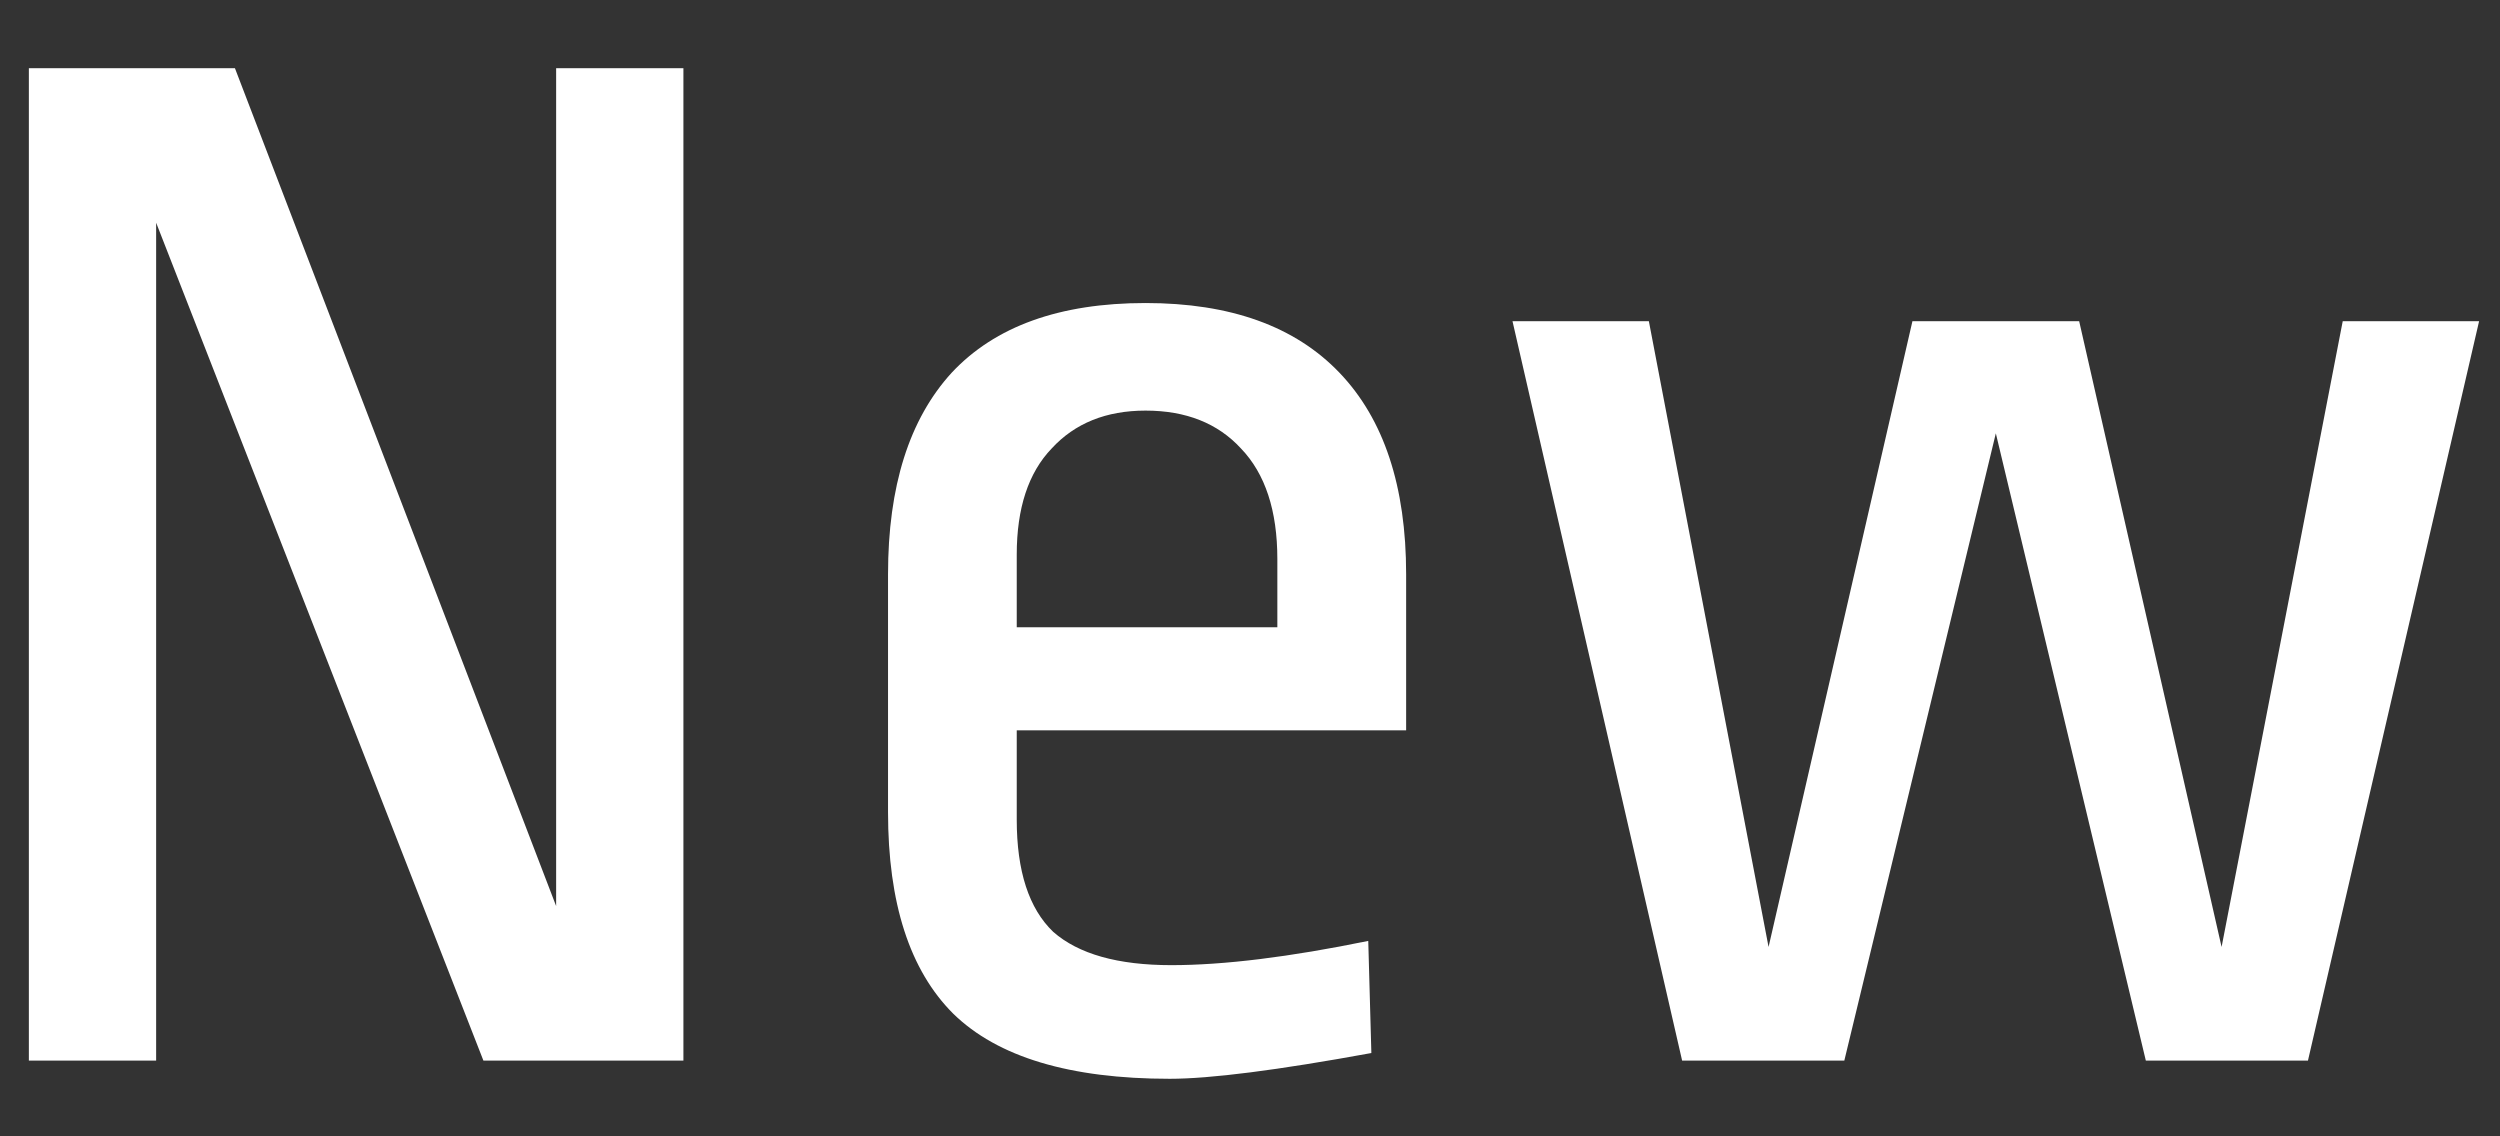 <svg width="33" height="15" viewBox="0 0 33 15" fill="none" xmlns="http://www.w3.org/2000/svg">
<rect x="0" y="0" width="33" height="15" fill="#333333" stroke="none"/>
<path d="M6.381 14L2.061 2.94V14H0.381V0.9H3.101L7.341 11.96V0.9H9.021V14H6.381ZM15.121 4C16.241 4 17.095 4.307 17.681 4.92C18.268 5.533 18.561 6.42 18.561 7.58V9.64H13.421V10.82C13.421 11.5 13.582 11.993 13.902 12.3C14.235 12.593 14.755 12.74 15.461 12.74C16.155 12.74 17.021 12.633 18.061 12.42L18.102 13.9C16.861 14.127 15.975 14.24 15.441 14.24C14.121 14.24 13.168 13.953 12.582 13.38C12.008 12.807 11.722 11.92 11.722 10.72V7.58C11.722 6.42 12.002 5.533 12.562 4.92C13.135 4.307 13.988 4 15.121 4ZM15.121 5.42C14.601 5.42 14.188 5.587 13.882 5.92C13.575 6.24 13.421 6.707 13.421 7.32V8.28H16.861V7.38C16.861 6.74 16.701 6.253 16.381 5.92C16.075 5.587 15.655 5.42 15.121 5.42ZM32.724 4.24L30.465 14H28.325L26.345 5.72L24.345 14H22.204L19.965 4.24H21.765L23.345 12.5L25.244 4.24H27.445L29.325 12.5L30.924 4.24H32.724Z" fill="white"/>
</svg>
